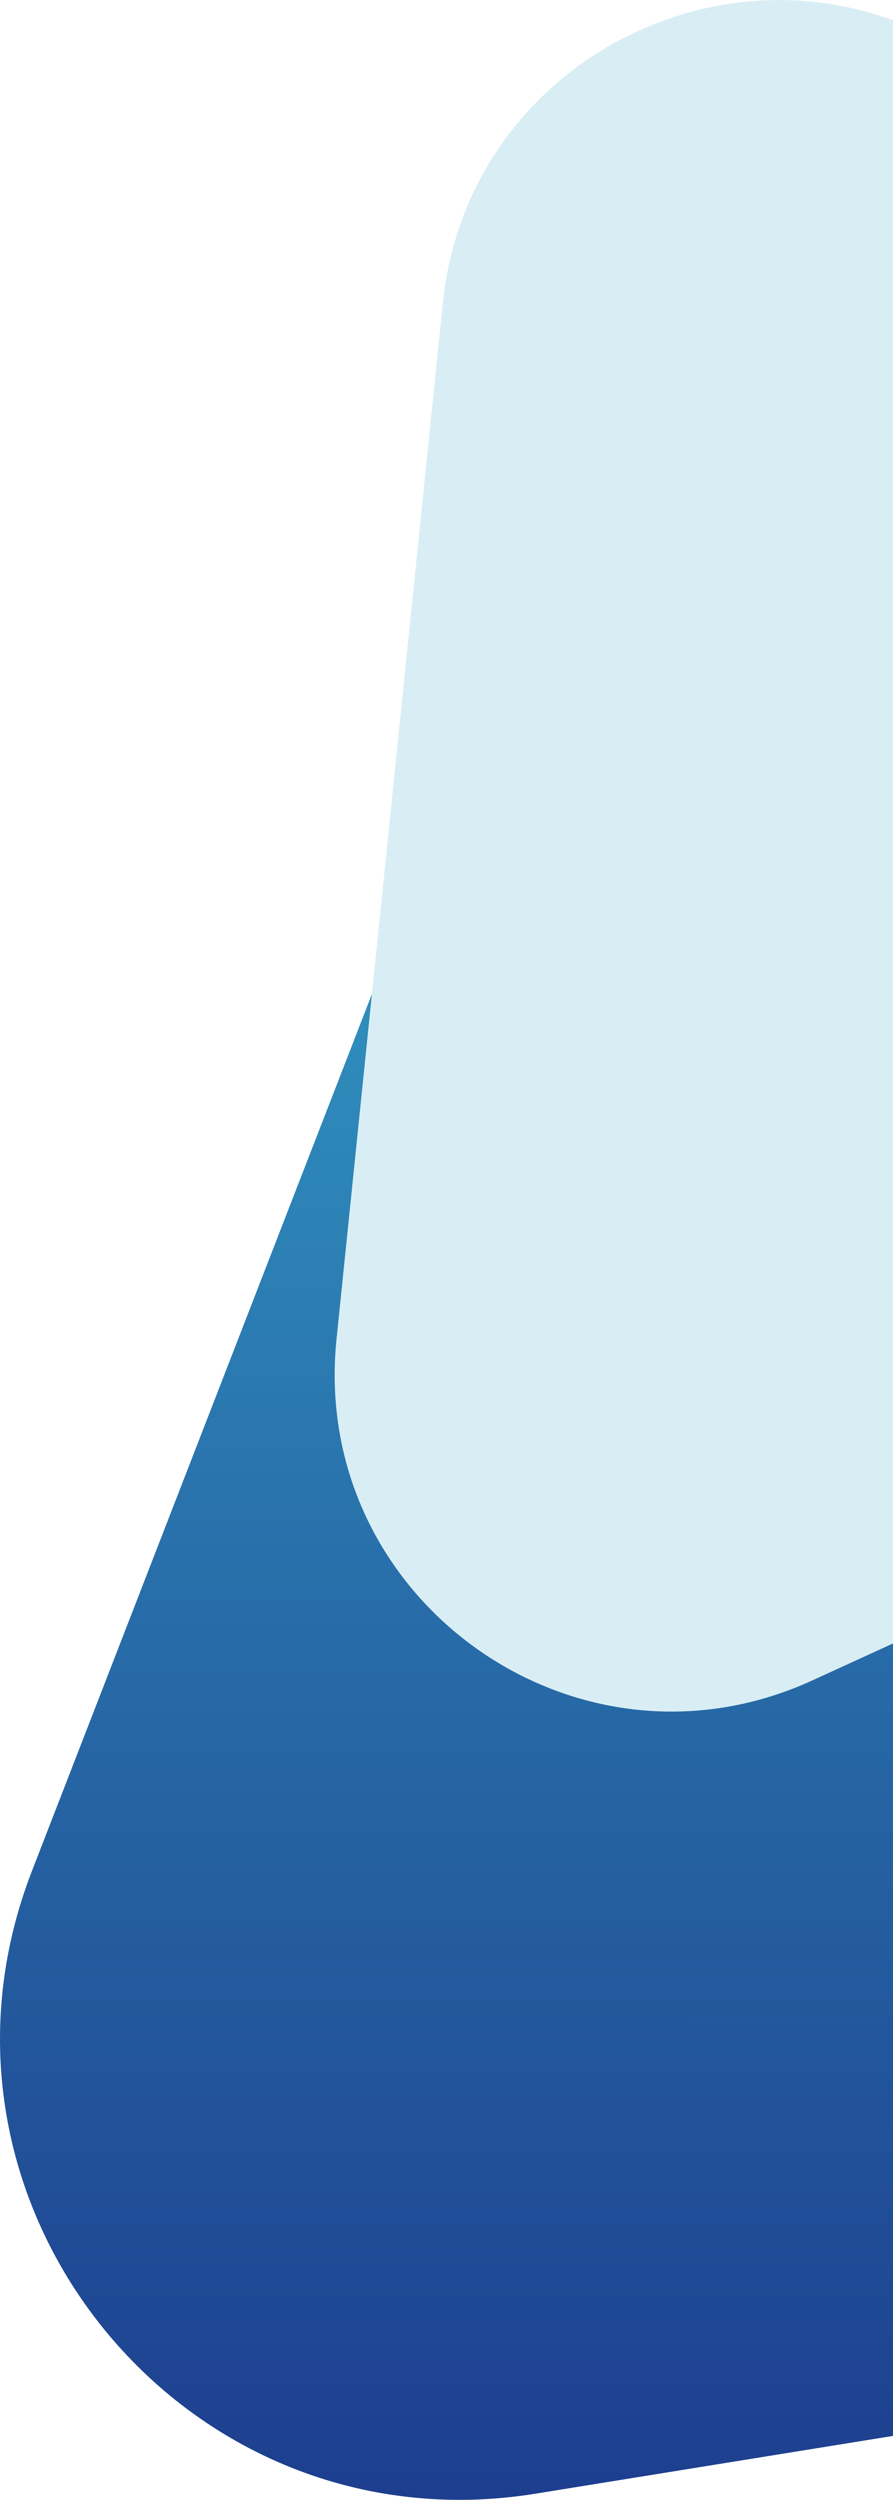 <svg xmlns="http://www.w3.org/2000/svg" xmlns:xlink="http://www.w3.org/1999/xlink" viewBox="0 0 273 763.59"><defs><style>.cls-1{isolation:isolate;}.cls-2{fill:url(#linear-gradient);}.cls-3{fill:#d9eef4;mix-blend-mode:multiply;}</style><linearGradient id="linear-gradient" x1="301.78" y1="278.28" x2="411.43" y2="-400.61" gradientTransform="translate(-205.79 537) rotate(-9.17)" gradientUnits="userSpaceOnUse"><stop offset="0" stop-color="#1d3e8e"/><stop offset="1" stop-color="#38b5d3"/></linearGradient></defs><g class="cls-1"><g id="Capa_2" data-name="Capa 2"><g id="Capa_4" data-name="Capa 4"><path class="cls-2" d="M167.1,166,9.75,571.53C-29.65,673.1,56.12,779.08,163.68,761.71L273,744.06V78.3C227.6,86.64,186.15,116.84,167.1,166Z"/><path class="cls-3" d="M135.36,92.67,102.88,409.05c-8.13,79.23,72.84,137.36,145.31,104.31L273,502V6.18C212.41-16,142.43,23.76,135.36,92.67Z"/></g></g></g></svg>